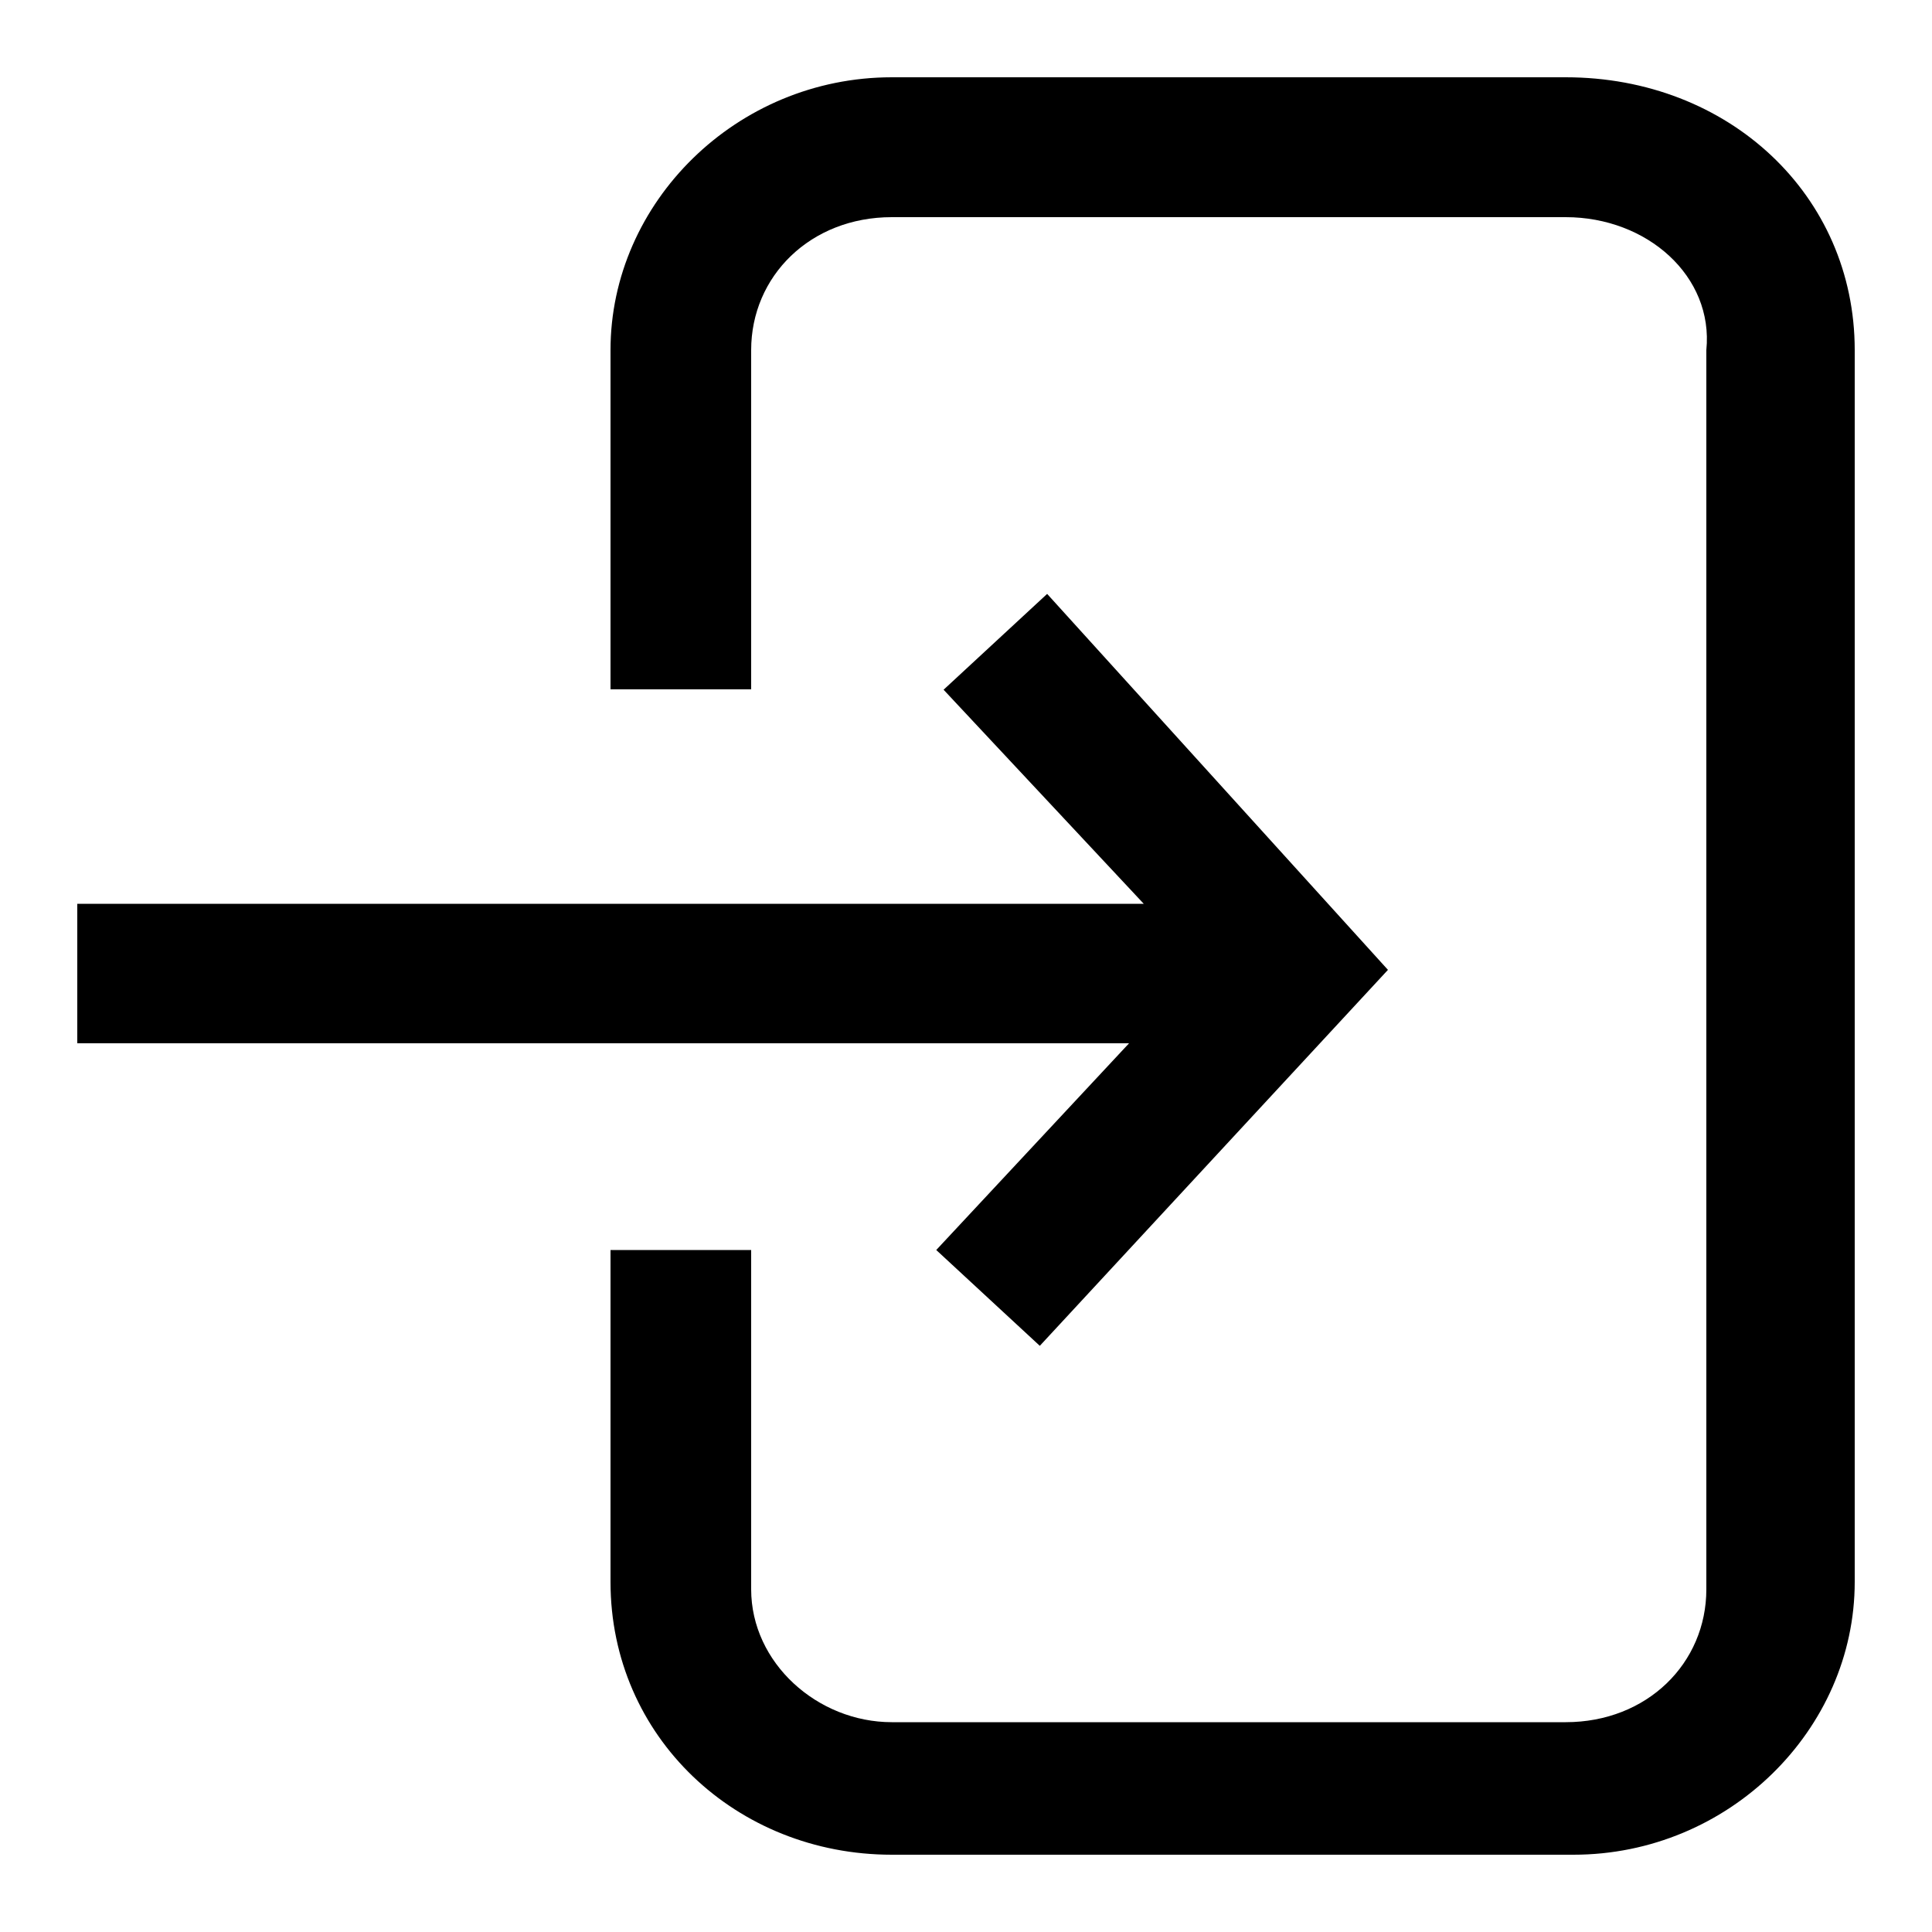 <?xml version="1.0" encoding="utf-8"?>
<!-- Generator: Adobe Illustrator 19.2.1, SVG Export Plug-In . SVG Version: 6.00 Build 0)  -->
<!DOCTYPE svg PUBLIC "-//W3C//DTD SVG 1.1//EN" "http://www.w3.org/Graphics/SVG/1.1/DTD/svg11.dtd">
<svg version="1.1" id="Ebene_1" xmlns="http://www.w3.org/2000/svg" xmlns:xlink="http://www.w3.org/1999/xlink" x="0px" y="0px"
	 viewBox="0 0 500 500" style="enable-background:new 0 0 500 500;" xml:space="preserve">
<path d="M480,90.6v318.8c0,38.2-32.6,70.6-72.8,70.6H230.8c-40.2,0-72.8-30.5-72.8-70.6v-85.9h36.4v87.8c0,19.1,17.2,34.4,36.4,34.4
	h174.4c21.1,0,36.4-15.3,36.4-34.4V90.6c1.9-19.1-15.3-34.4-36.4-34.4H230.8c-21.1,0-36.4,15.3-36.4,34.4v87.8H158V90.6
	c0-38.2,32.6-70.6,72.8-70.6h174.4C447.4,20,480,50.5,480,90.6z M242.3,323.5l26.8,24.8l90.1-97.3L271,153.7l-26.8,24.8l51.8,55.4
	H20V270h272.2L242.3,323.5z"/>
</svg>
